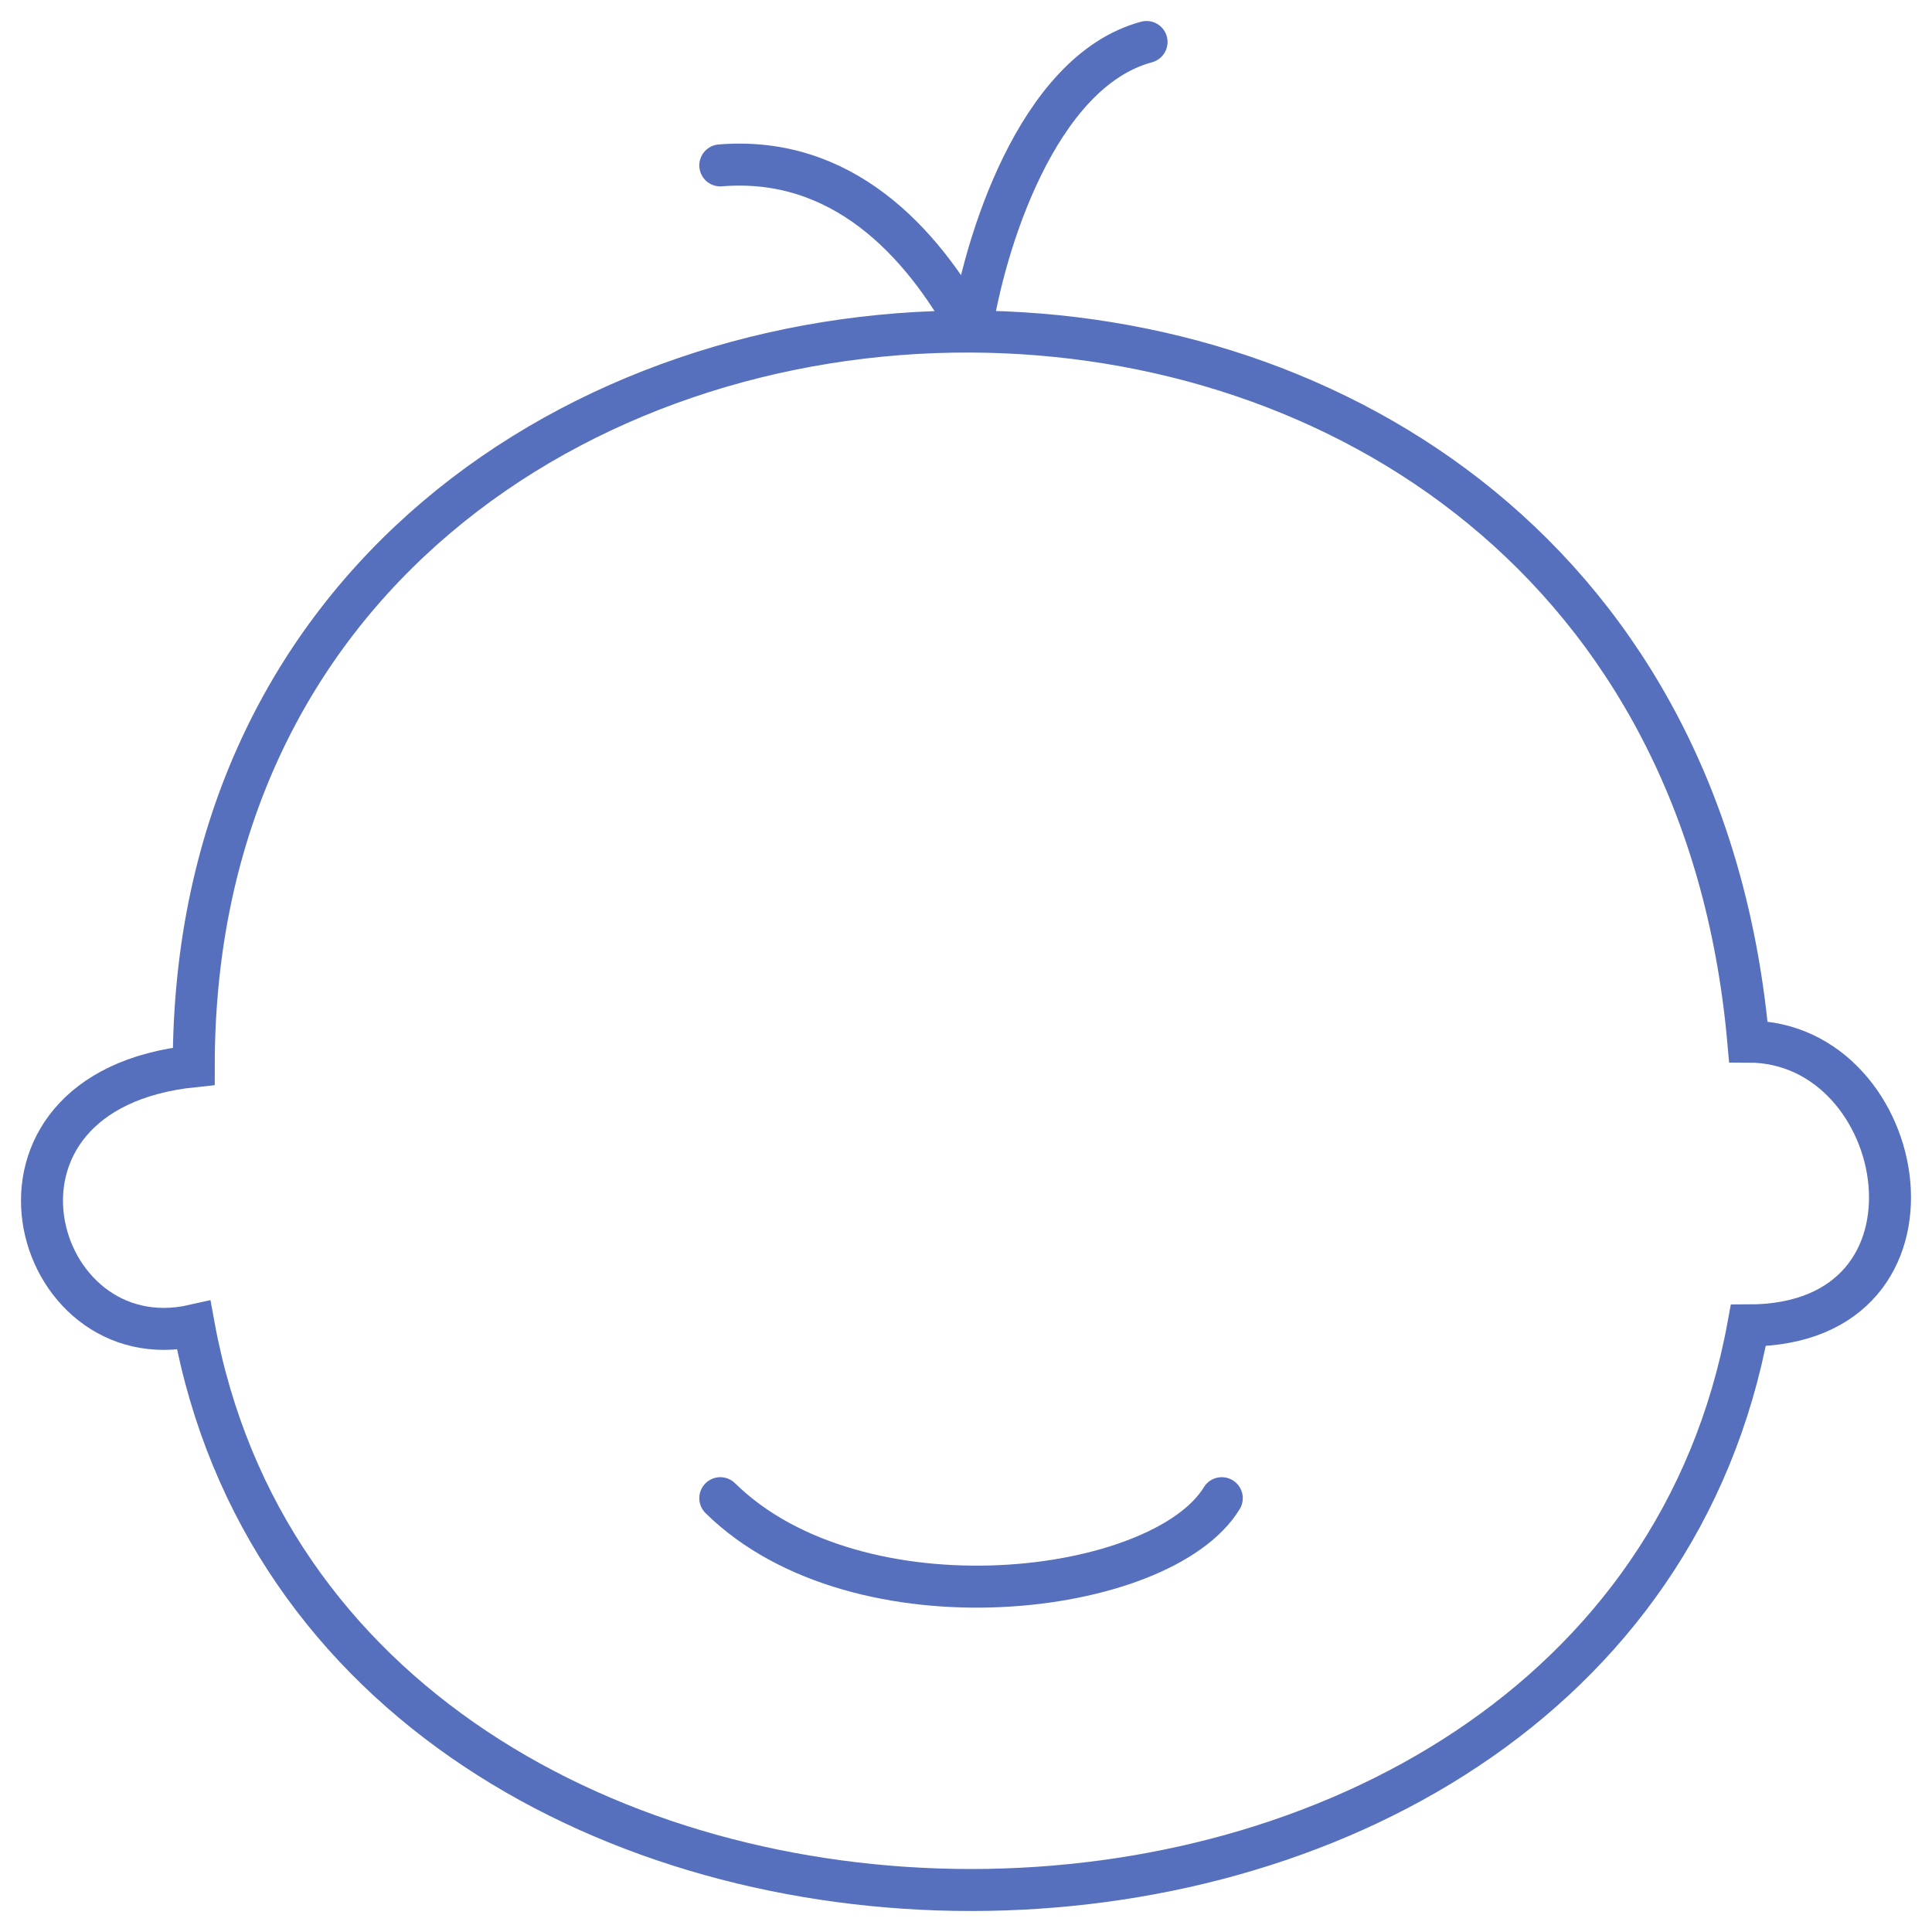 <svg width="46" height="46" viewBox="0 0 46 46" fill="none" xmlns="http://www.w3.org/2000/svg">
<path d="M23.12 7.894C31.859 7.932 40.613 13.388 41.627 24.8C45.508 24.8 46.702 31.558 41.627 31.558C38.344 49.481 7.896 49.481 4.613 31.558C0.732 32.439 -1.059 25.975 4.613 25.387C4.613 13.898 13.858 7.853 23.12 7.894ZM23.12 7.894C23.419 5.89 24.672 1.705 27.299 1M23.12 7.894C21.926 5.701 20.016 3.703 17.15 3.938M17.15 35.671C20.433 38.903 27.657 38.022 29.09 35.671" stroke="#5770BE" stroke-linecap="round"/>
</svg>
